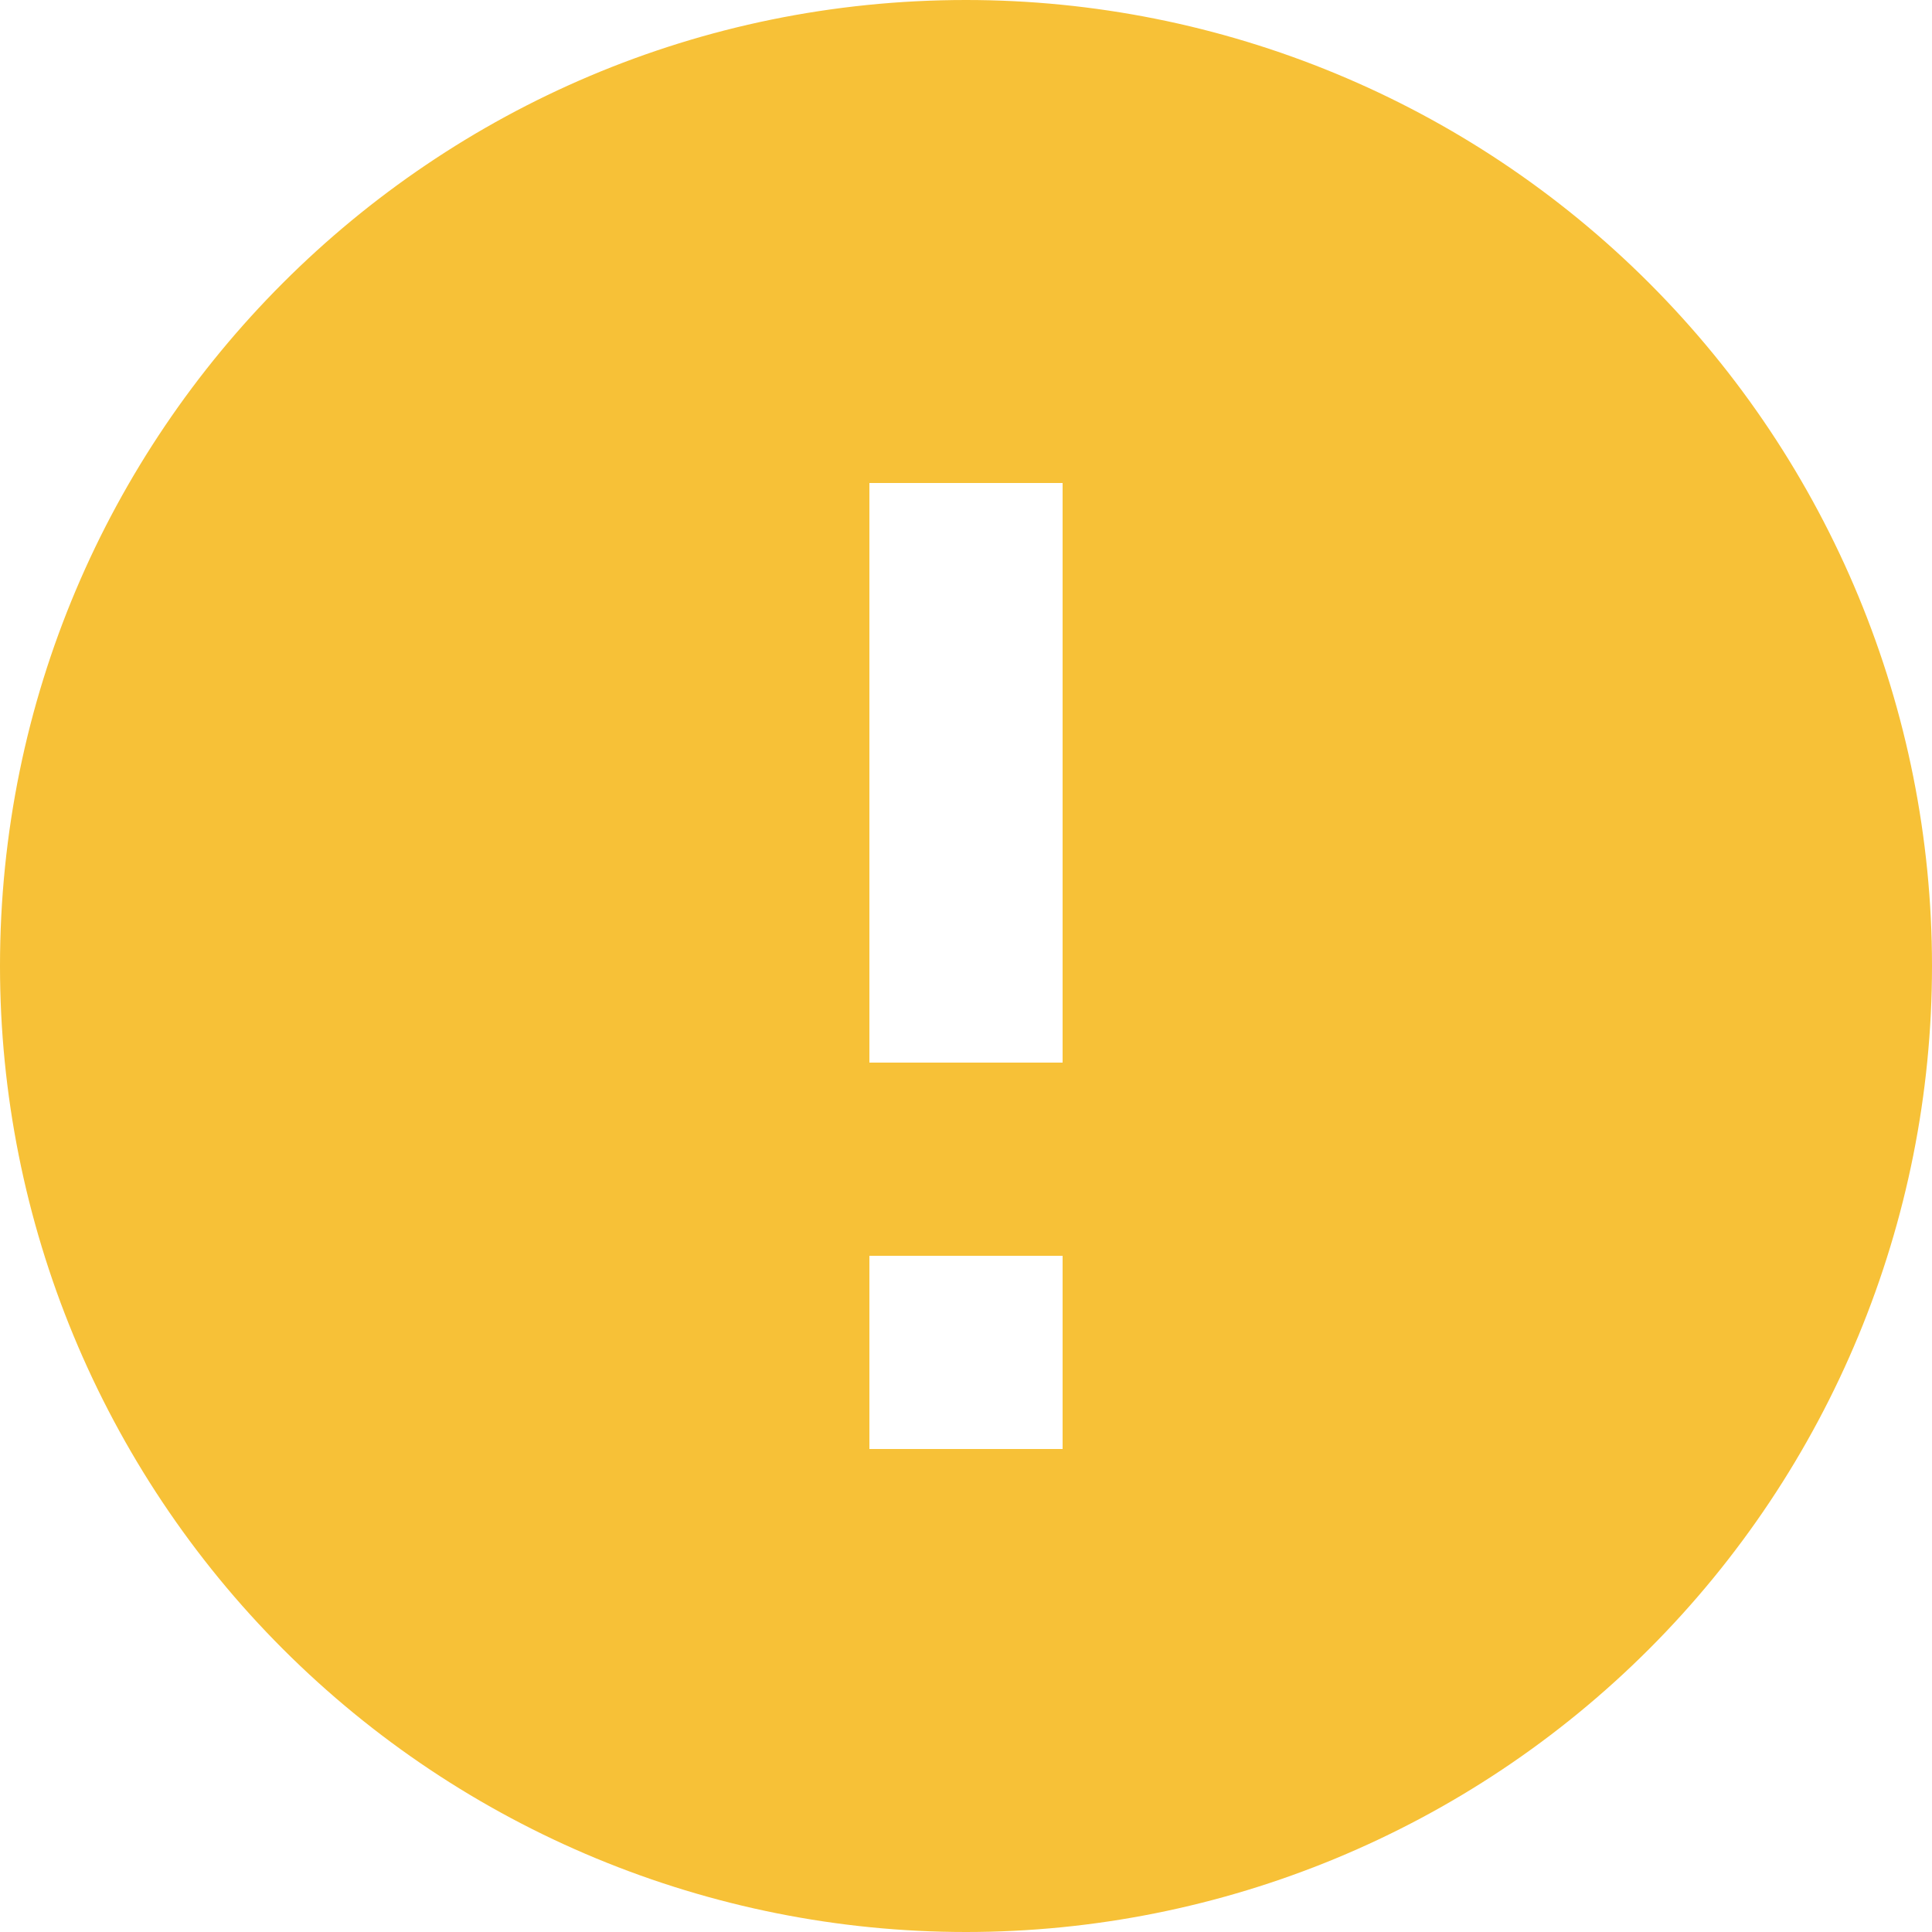 <?xml version="1.0" encoding="UTF-8"?>
<svg width="20px" height="20px" viewBox="0 0 20 20" version="1.1" xmlns="http://www.w3.org/2000/svg" xmlns:xlink="http://www.w3.org/1999/xlink">
    <!-- Generator: Sketch 61 (89581) - https://sketch.com -->
    <title>Shape</title>
    <desc>Created with Sketch.</desc>
    <g id="SiloSys-match" stroke="none" stroke-width="1" fill="none" fill-rule="evenodd">
        <g id="SS_Tickets-match" transform="translate(-297, -245)" fill="#F7C137">
            <path d="M308,256 L306,256 L306,250 L308,250 M308,260 L306,260 L306,258 L308,258 M307,245 C301.477,245 297,249.477 297,255 C297,257.652 298.054,260.196 299.929,262.071 C301.804,263.946 304.348,265 307,265 C309.652,265 312.196,263.946 314.071,262.071 C315.946,260.196 317,257.652 317,255 C317,252.348 315.946,249.804 314.071,247.929 C312.196,246.054 309.652,245 307,245 Z" id="Shape"></path>
        </g>
    </g>
</svg>